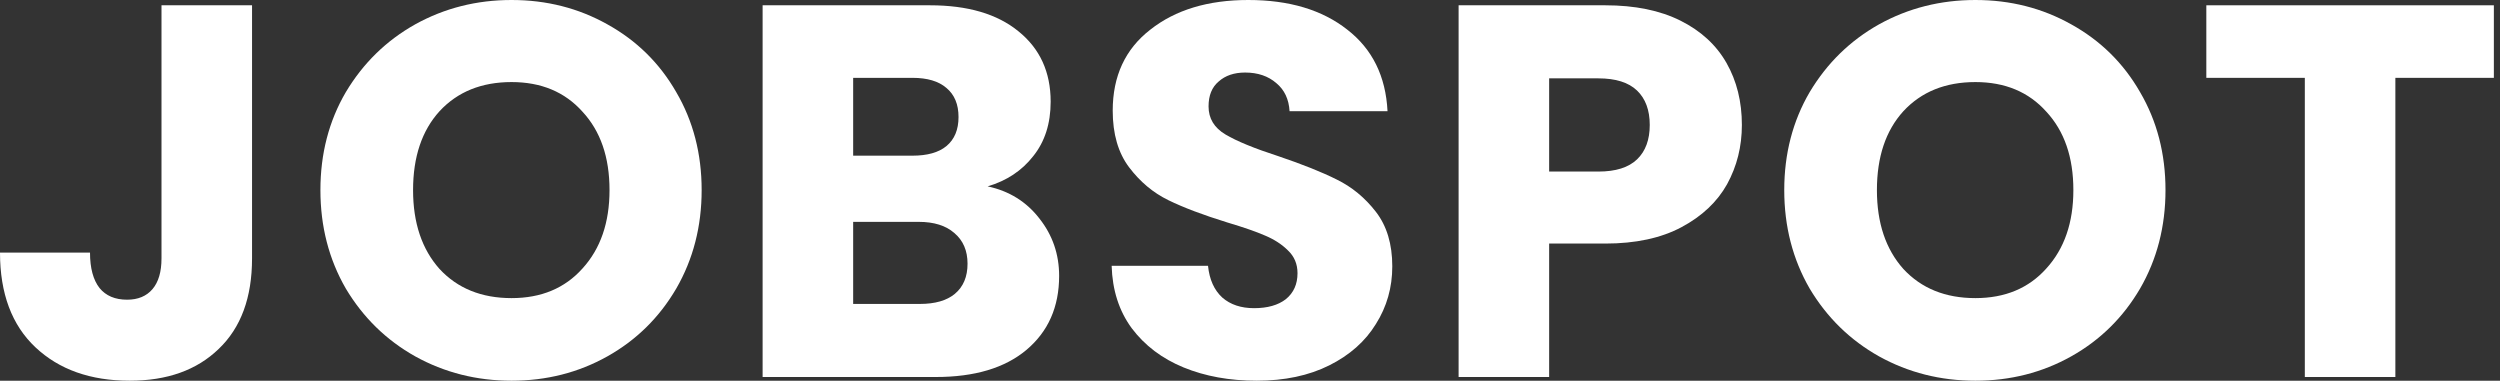 <svg width="197" height="30" viewBox="0 0 197 30" fill="none" xmlns="http://www.w3.org/2000/svg">
<rect x="0" y="0" width="197" height="30" fill="#333333" stroke="none"/>
<path d="M19.861 0.417V20.362C19.861 23.449 18.985 25.828 17.232 27.497C15.508 29.166 13.171 30 10.223 30C7.135 30 4.659 29.124 2.796 27.371C0.932 25.619 0 23.129 0 19.903H7.093C7.093 21.127 7.344 22.058 7.844 22.698C8.345 23.31 9.068 23.616 10.014 23.616C10.876 23.616 11.544 23.338 12.017 22.782C12.49 22.225 12.726 21.419 12.726 20.362V0.417H19.861Z" fill="white"/>
<path d="M40.311 30C37.557 30 35.026 29.36 32.717 28.081C30.436 26.801 28.614 25.021 27.251 22.74C25.916 20.431 25.249 17.844 25.249 14.979C25.249 12.114 25.916 9.541 27.251 7.26C28.614 4.979 30.436 3.199 32.717 1.919C35.026 0.64 37.557 0 40.311 0C43.065 0 45.582 0.64 47.863 1.919C50.172 3.199 51.98 4.979 53.288 7.26C54.623 9.541 55.29 12.114 55.29 14.979C55.29 17.844 54.623 20.431 53.288 22.74C51.952 25.021 50.144 26.801 47.863 28.081C45.582 29.36 43.065 30 40.311 30ZM40.311 23.491C42.648 23.491 44.511 22.712 45.902 21.154C47.321 19.597 48.03 17.538 48.03 14.979C48.03 12.392 47.321 10.334 45.902 8.804C44.511 7.246 42.648 6.467 40.311 6.467C37.947 6.467 36.055 7.232 34.637 8.762C33.246 10.292 32.55 12.364 32.55 14.979C32.55 17.566 33.246 19.638 34.637 21.196C36.055 22.726 37.947 23.491 40.311 23.491Z" fill="white"/>
<path d="M77.827 14.687C79.524 15.049 80.887 15.897 81.916 17.232C82.945 18.54 83.46 20.042 83.46 21.738C83.46 24.186 82.598 26.134 80.873 27.58C79.176 28.999 76.798 29.708 73.738 29.708H60.094V0.417H73.279C76.255 0.417 78.578 1.099 80.247 2.462C81.944 3.825 82.792 5.675 82.792 8.011C82.792 9.736 82.333 11.168 81.415 12.309C80.525 13.449 79.329 14.242 77.827 14.687ZM67.229 12.267H71.902C73.071 12.267 73.961 12.017 74.573 11.516C75.212 10.988 75.532 10.223 75.532 9.221C75.532 8.22 75.212 7.455 74.573 6.926C73.961 6.398 73.071 6.134 71.902 6.134H67.229V12.267ZM72.486 23.95C73.683 23.95 74.6 23.686 75.24 23.157C75.908 22.601 76.242 21.808 76.242 20.779C76.242 19.75 75.894 18.943 75.198 18.359C74.531 17.775 73.599 17.483 72.403 17.483H67.229V23.95H72.486Z" fill="white"/>
<path d="M99.031 30C96.889 30 94.97 29.652 93.273 28.957C91.576 28.262 90.213 27.232 89.184 25.869C88.182 24.506 87.654 22.865 87.598 20.946H95.192C95.303 22.031 95.679 22.865 96.319 23.449C96.959 24.006 97.793 24.284 98.822 24.284C99.879 24.284 100.714 24.047 101.326 23.574C101.938 23.074 102.244 22.392 102.244 21.53C102.244 20.807 101.993 20.209 101.493 19.736C101.02 19.263 100.422 18.873 99.698 18.567C99.003 18.262 98.002 17.914 96.694 17.524C94.803 16.94 93.259 16.356 92.063 15.772C90.867 15.188 89.838 14.325 88.975 13.185C88.113 12.044 87.682 10.556 87.682 8.72C87.682 5.994 88.669 3.866 90.644 2.337C92.619 0.779 95.192 0 98.363 0C101.59 0 104.191 0.779 106.166 2.337C108.141 3.866 109.198 6.008 109.337 8.762H101.618C101.562 7.816 101.214 7.079 100.575 6.551C99.935 5.994 99.114 5.716 98.113 5.716C97.251 5.716 96.555 5.953 96.027 6.426C95.498 6.871 95.234 7.524 95.234 8.387C95.234 9.332 95.679 10.069 96.569 10.598C97.459 11.127 98.85 11.697 100.741 12.309C102.633 12.948 104.163 13.56 105.331 14.145C106.527 14.729 107.557 15.577 108.419 16.69C109.281 17.802 109.712 19.235 109.712 20.988C109.712 22.657 109.281 24.172 108.419 25.535C107.584 26.898 106.36 27.983 104.747 28.79C103.134 29.597 101.228 30 99.031 30Z" fill="white"/>
<path d="M137.26 9.847C137.26 11.544 136.871 13.101 136.092 14.52C135.313 15.911 134.117 17.038 132.504 17.9C130.89 18.762 128.888 19.193 126.495 19.193H122.073V29.708H114.938V0.417H126.495C128.832 0.417 130.807 0.821 132.42 1.627C134.034 2.434 135.244 3.547 136.05 4.965C136.857 6.384 137.26 8.011 137.26 9.847ZM125.953 13.519C127.316 13.519 128.331 13.199 128.999 12.559C129.666 11.919 130 11.015 130 9.847C130 8.679 129.666 7.775 128.999 7.135C128.331 6.495 127.316 6.175 125.953 6.175H122.073V13.519H125.953Z" fill="white"/>
<path d="M155.662 30C152.908 30 150.377 29.36 148.068 28.081C145.787 26.801 143.965 25.021 142.602 22.74C141.267 20.431 140.599 17.844 140.599 14.979C140.599 12.114 141.267 9.541 142.602 7.26C143.965 4.979 145.787 3.199 148.068 1.919C150.377 0.64 152.908 0 155.662 0C158.416 0 160.933 0.64 163.214 1.919C165.523 3.199 167.331 4.979 168.638 7.26C169.973 9.541 170.641 12.114 170.641 14.979C170.641 17.844 169.973 20.431 168.638 22.74C167.303 25.021 165.495 26.801 163.214 28.081C160.933 29.36 158.416 30 155.662 30ZM155.662 23.491C157.998 23.491 159.862 22.712 161.253 21.154C162.672 19.597 163.381 17.538 163.381 14.979C163.381 12.392 162.672 10.334 161.253 8.804C159.862 7.246 157.998 6.467 155.662 6.467C153.297 6.467 151.406 7.232 149.987 8.762C148.596 10.292 147.901 12.364 147.901 14.979C147.901 17.566 148.596 19.638 149.987 21.196C151.406 22.726 153.297 23.491 155.662 23.491Z" fill="white"/>
<path d="M196.516 0.417V6.134H188.755V29.708H181.62V6.134H173.859V0.417H196.516Z" fill="white"/>
</svg>
